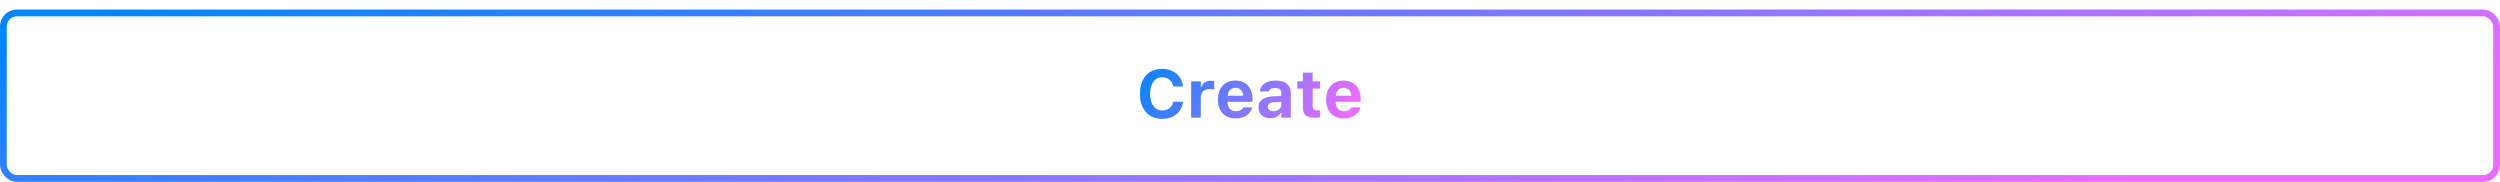 <svg width="740" height="54" viewBox="0 0 740 54" fill="none" xmlns="http://www.w3.org/2000/svg">
<g filter="url(#filter0_d_512018_9539)">
<path d="M344.033 32.8C347.432 32.8 349.844 30.788 350.146 27.839L350.156 27.731H347.285L347.266 27.809C346.953 29.313 345.732 30.3 344.043 30.3C341.816 30.3 340.439 28.425 340.439 25.397V25.378C340.439 22.35 341.816 20.485 344.033 20.485C345.713 20.485 346.973 21.559 347.275 23.141V23.21H350.146V23.093C349.873 20.114 347.373 17.985 344.033 17.985C339.941 17.985 337.422 20.807 337.422 25.378V25.397C337.422 29.968 339.951 32.8 344.033 32.8ZM352.588 32.438H355.439V26.423C355.439 24.899 356.465 23.971 358.086 23.971C358.525 23.971 358.965 24.04 359.395 24.137V21.647C359.111 21.569 358.711 21.511 358.33 21.511C356.934 21.511 355.957 22.194 355.615 23.356H355.439V21.686H352.588V32.438ZM365.771 32.663C368.916 32.663 370.303 30.846 370.635 29.499L370.654 29.401H367.998L367.969 29.46C367.773 29.87 367.08 30.534 365.83 30.534C364.316 30.534 363.369 29.509 363.34 27.741H370.742V26.852C370.742 23.6 368.789 21.452 365.654 21.452C362.52 21.452 360.518 23.649 360.518 27.067V27.077C360.518 30.524 362.5 32.663 365.771 32.663ZM365.703 23.591C366.943 23.591 367.832 24.391 368.008 25.954H363.369C363.545 24.43 364.463 23.591 365.703 23.591ZM376.006 32.604C377.412 32.604 378.545 32.008 379.092 31.012H379.268V32.438H382.08V25.095C382.08 22.8 380.469 21.452 377.617 21.452C374.912 21.452 373.135 22.702 372.91 24.587L372.9 24.675H375.537L375.557 24.636C375.781 24.001 376.436 23.639 377.461 23.639C378.633 23.639 379.268 24.167 379.268 25.095V25.983L376.67 26.139C373.994 26.296 372.5 27.428 372.5 29.362V29.382C372.5 31.335 373.955 32.604 376.006 32.604ZM375.283 29.206V29.186C375.283 28.405 375.879 27.946 377.1 27.868L379.268 27.731V28.522C379.268 29.655 378.281 30.524 376.963 30.524C375.977 30.524 375.283 30.026 375.283 29.206ZM389.336 32.477C389.883 32.477 390.41 32.419 390.762 32.35V30.231C390.488 30.261 390.293 30.28 389.922 30.28C388.955 30.28 388.545 29.85 388.545 28.884V23.835H390.762V21.686H388.545V19.118H385.664V21.686H384.004V23.835H385.664V29.538C385.664 31.628 386.719 32.477 389.336 32.477ZM397.783 32.663C400.928 32.663 402.314 30.846 402.646 29.499L402.666 29.401H400.01L399.98 29.46C399.785 29.87 399.092 30.534 397.842 30.534C396.328 30.534 395.381 29.509 395.352 27.741H402.754V26.852C402.754 23.6 400.801 21.452 397.666 21.452C394.531 21.452 392.529 23.649 392.529 27.067V27.077C392.529 30.524 394.512 32.663 397.783 32.663ZM397.715 23.591C398.955 23.591 399.844 24.391 400.02 25.954H395.381C395.557 24.43 396.475 23.591 397.715 23.591Z" fill="url(#paint0_linear_512018_9539)"/>
<rect x="1" y="1.438" width="738" height="49" rx="4" stroke="url(#paint1_linear_512018_9539)" stroke-width="2"/>
</g>
<defs>
<filter id="filter0_d_512018_9539" x="0" y="0.438" width="740" height="53.391" filterUnits="userSpaceOnUse" color-interpolation-filters="sRGB">
<feFlood flood-opacity="0" result="BackgroundImageFix"/>
<feColorMatrix in="SourceAlpha" type="matrix" values="0 0 0 0 0 0 0 0 0 0 0 0 0 0 0 0 0 0 127 0" result="hardAlpha"/>
<feOffset dy="2.391"/>
<feColorMatrix type="matrix" values="0 0 0 0 0 0 0 0 0 0 0 0 0 0 0 0 0 0 0.043 0"/>
<feBlend mode="normal" in2="BackgroundImageFix" result="effect1_dropShadow_512018_9539"/>
<feBlend mode="normal" in="SourceGraphic" in2="effect1_dropShadow_512018_9539" result="shape"/>
</filter>
<linearGradient id="paint0_linear_512018_9539" x1="337.842" y1="13.961" x2="388.051" y2="47.649" gradientUnits="userSpaceOnUse">
<stop stop-color="#0085FF"/>
<stop offset="1" stop-color="#EA6CFF"/>
</linearGradient>
<linearGradient id="paint1_linear_512018_9539" x1="20.042" y1="3.314" x2="69.744" y2="195.44" gradientUnits="userSpaceOnUse">
<stop stop-color="#0085FF"/>
<stop offset="1" stop-color="#EA6CFF"/>
</linearGradient>
</defs>
</svg>
